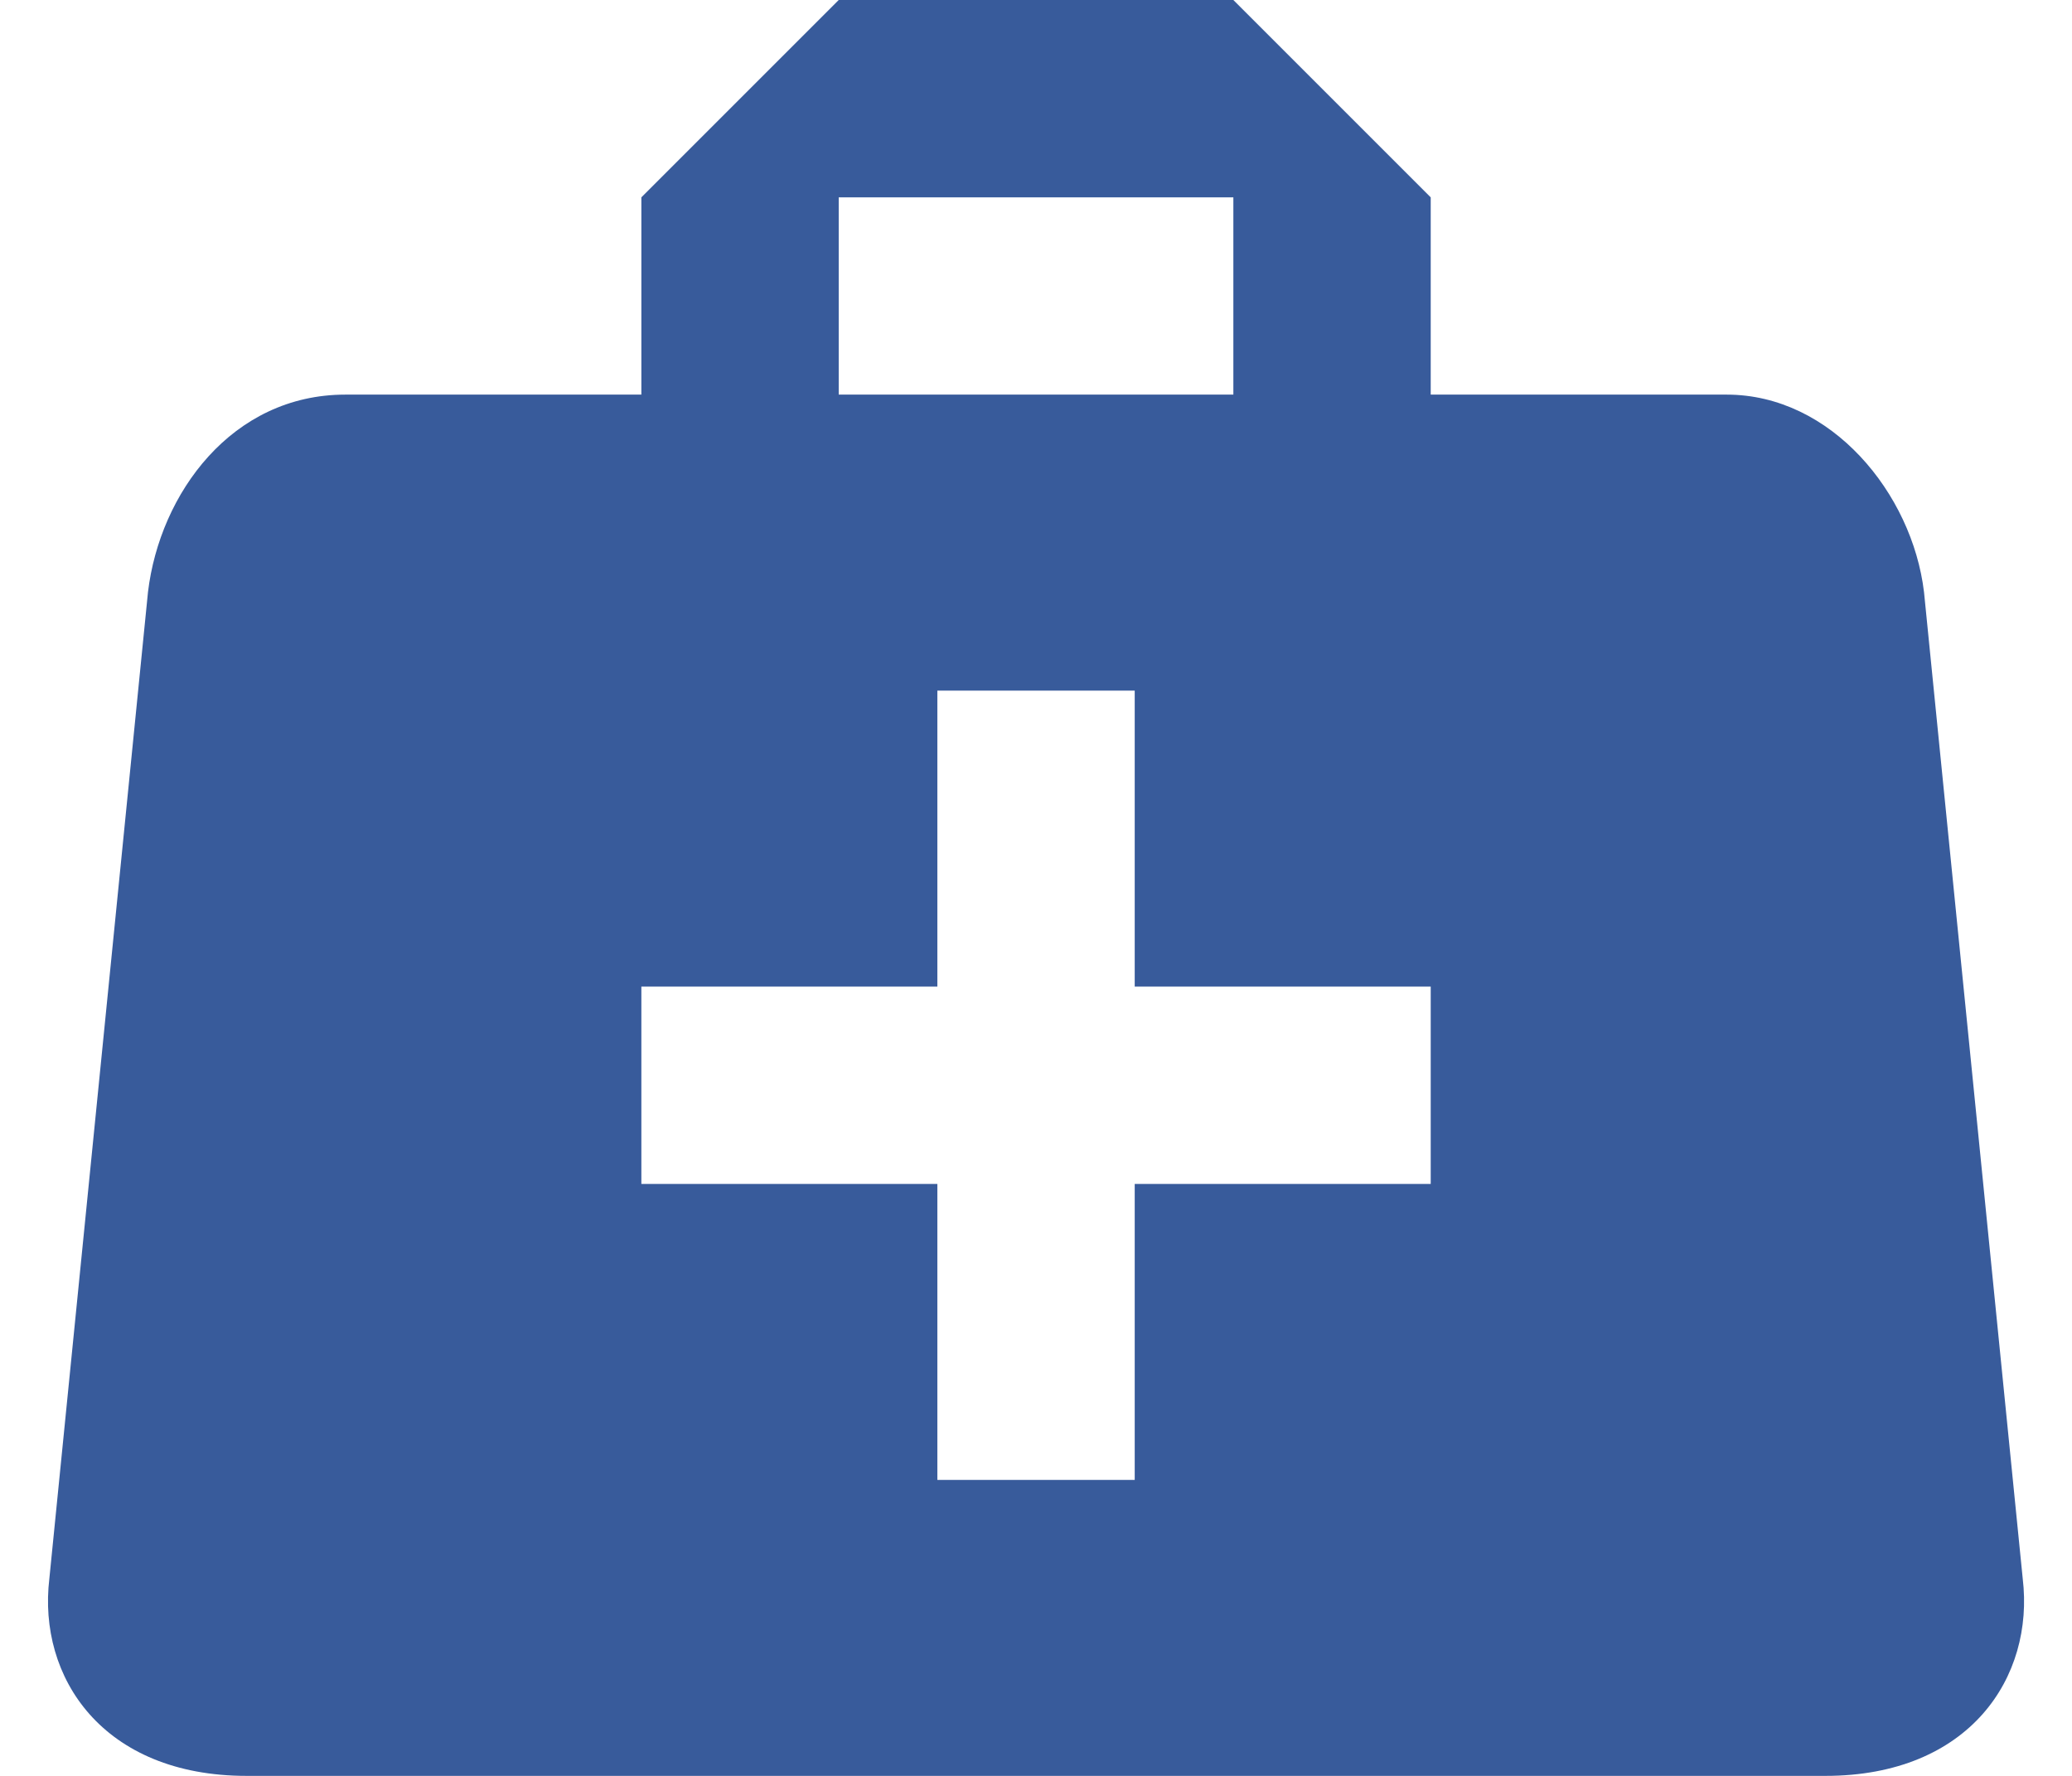 <svg width="28" height="24" viewBox="0 0 28 24" fill="none" xmlns="http://www.w3.org/2000/svg">
<path d="M11.334 0L8.667 2.667V5.333H4.667C3.134 5.333 2.16 6.667 2 8L0.667 21.333C0.507 22.667 1.387 24 3.334 24H24.667C26.614 24 27.494 22.667 27.334 21.333L26 8C25.84 6.667 24.747 5.333 23.334 5.333H19.334V2.667L16.667 0H11.334ZM11.334 2.667H16.667V5.333H11.334V2.667ZM12.667 9.333H15.334V13.333H19.334V16H15.334V20H12.667V16H8.667V13.333H12.667V9.333Z" fill="#385B9B"/>
</svg>
